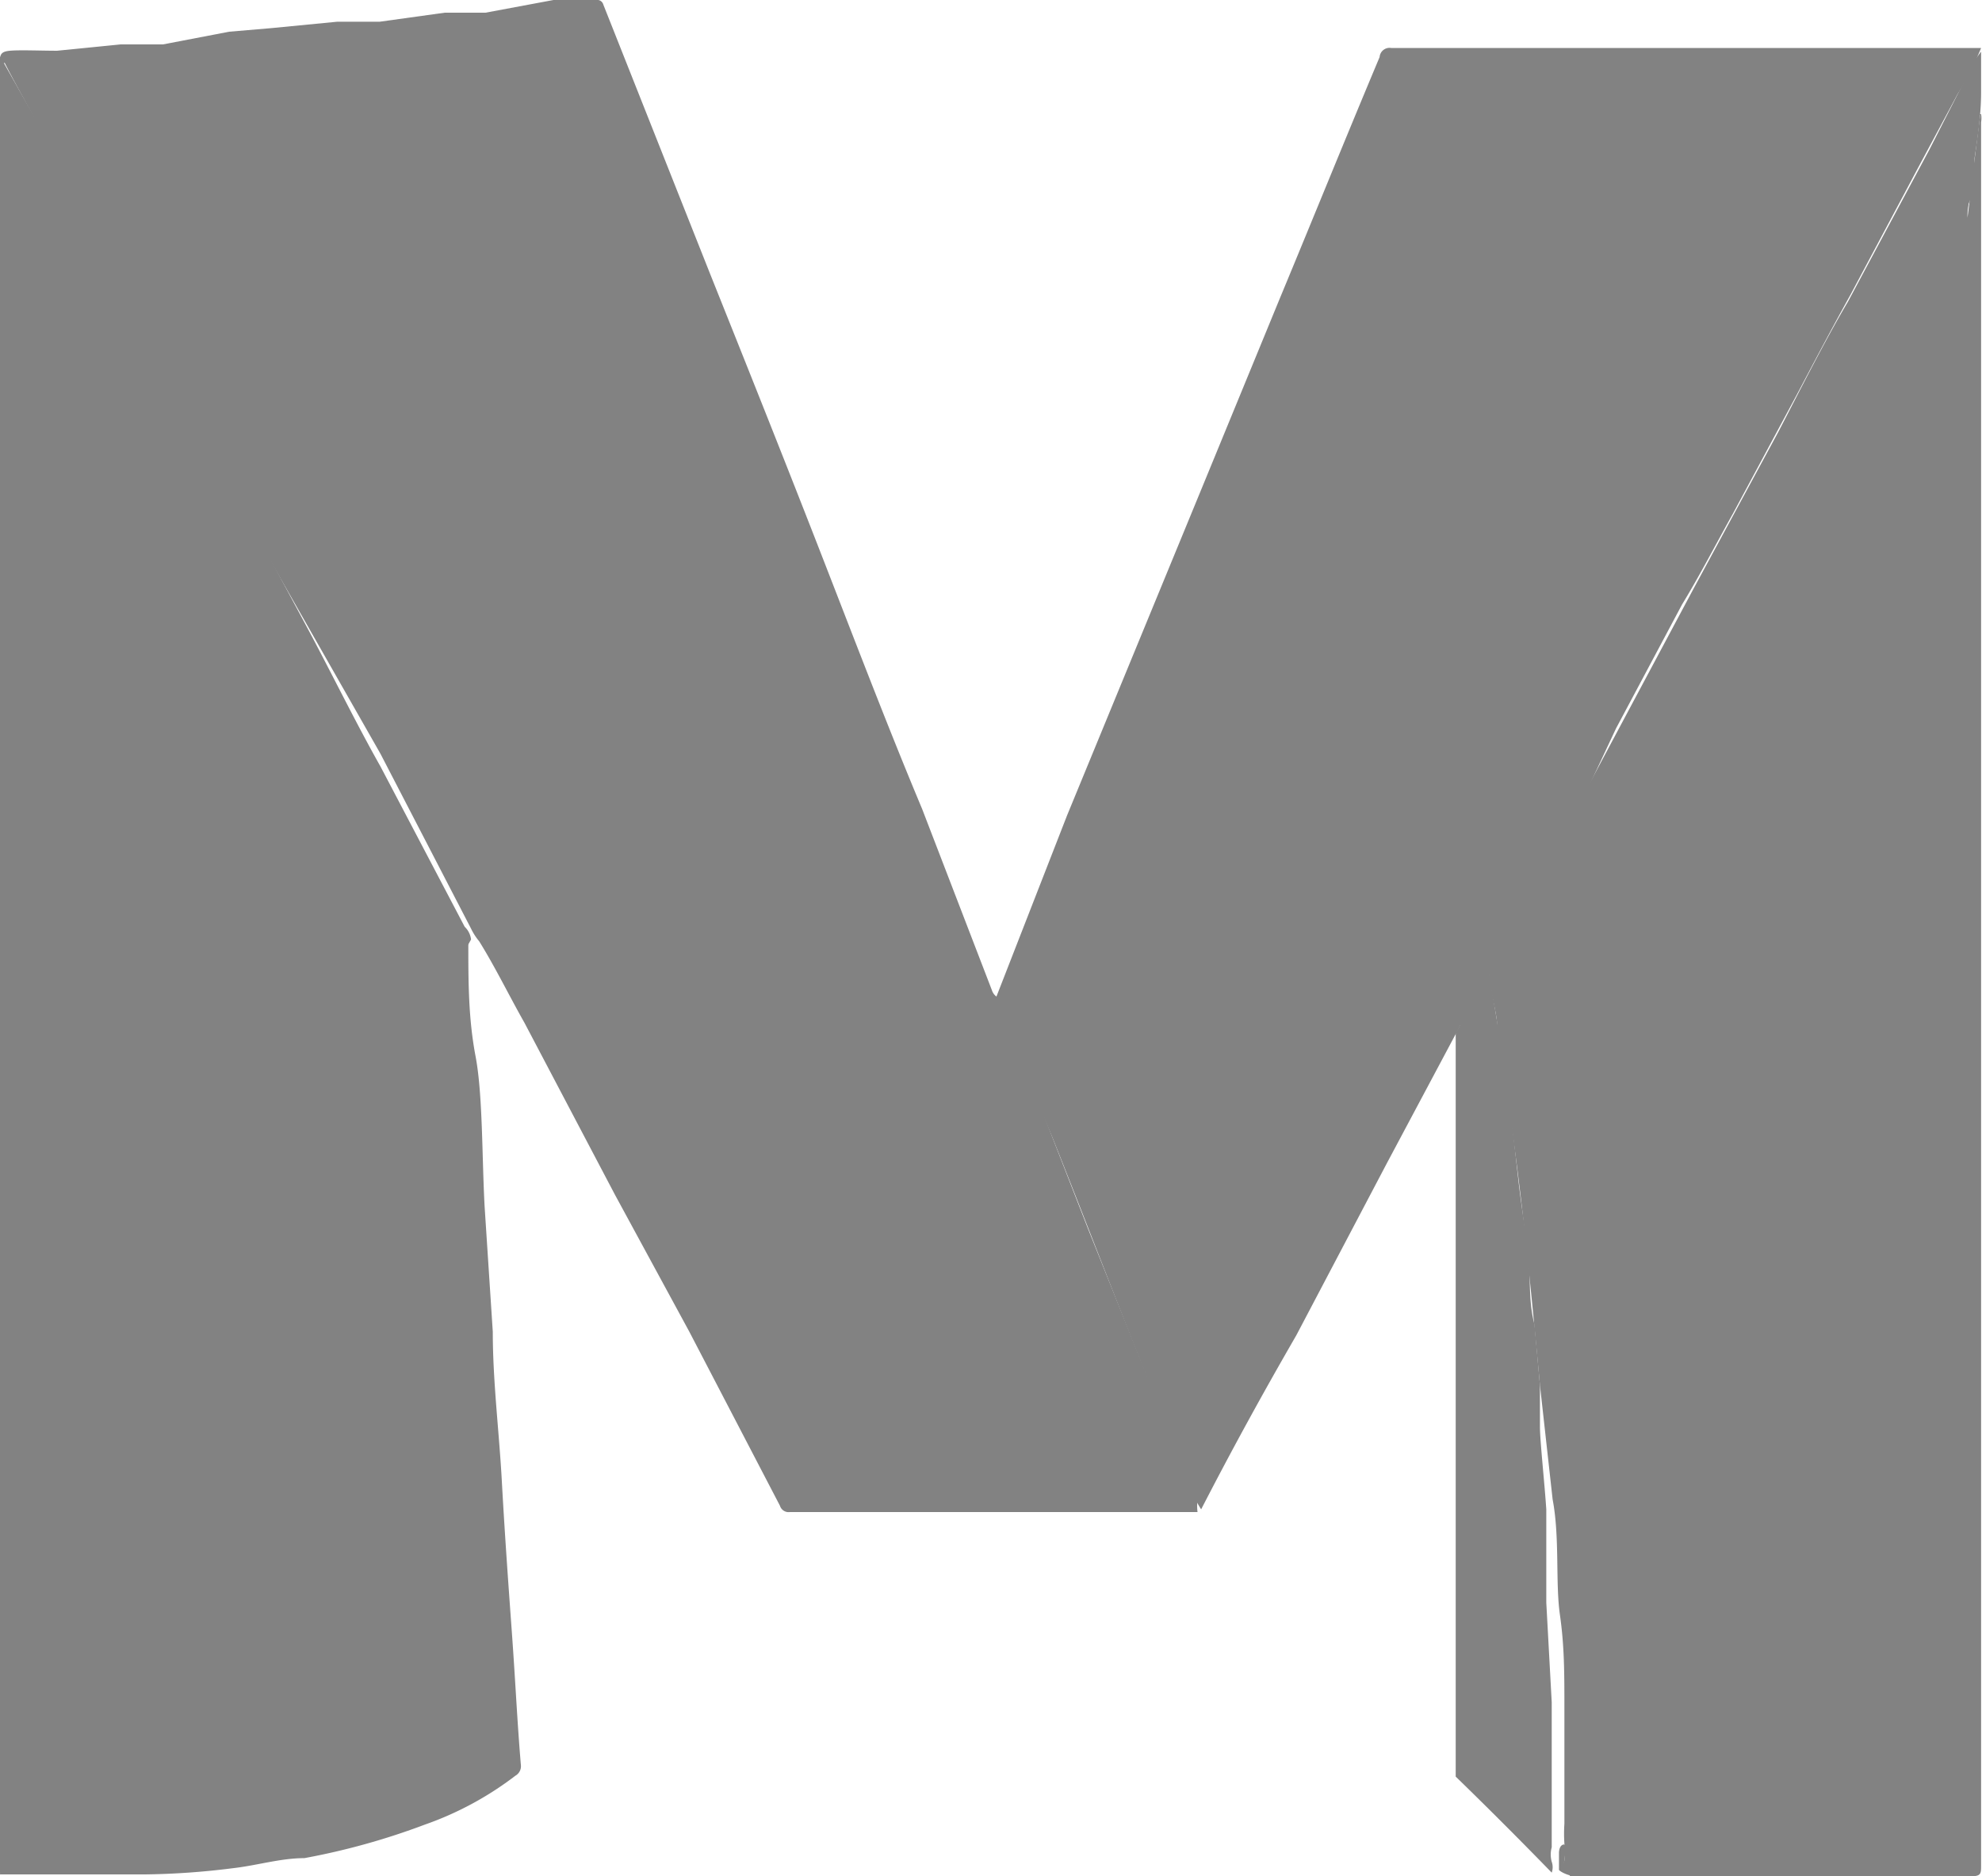 <svg id="Layer_1" data-name="Layer 1" xmlns="http://www.w3.org/2000/svg" viewBox="0 0 21.88 20.71"><defs><style>.cls-1{fill:#828282;}</style></defs><title>maya-icon</title><path class="cls-1" d="M0,20.7s0-.07,0-.1V.69C0,.61,0,.57.11.56s.34,0,.52,0l.7-.07.47,0L2.53.35,3,.31,3.72.24l.47,0L4.91.14l.45,0L6.11,0l.47,0a.07.07,0,0,1,.08.05L7.83,3c.4,1,.8,2,1.19,3S9.79,8,10.18,8.93l.77,2A.14.14,0,0,0,11,11c.08.18.15.37.23.56l.78,2c.4,1,.8,2,1.21,3a.5.5,0,0,0,0,.13s-.06,0-.08,0H8.72a.1.1,0,0,1-.11-.07l-1-1.92-.82-1.51-1-1.9c-.17-.3-.32-.61-.5-.9a.67.67,0,0,1-.09-.14l-1-1.93L2.69,5.67C2.33,5,2,4.31,1.6,3.63L.36,1.27C.26,1.08.15.89.05.69A.66.66,0,0,0,0,.83V20.49a1.08,1.08,0,0,1,0,.18Z"/><path class="cls-1" d="M13.26,16.66a1.09,1.09,0,0,1-.15-.35c-.23-.54-.44-1.09-.66-1.64-.28-.71-.55-1.41-.83-2.11L11,11.09A.21.21,0,0,1,11,11L11.78,9l1.47-3.57.88-2.14c.37-.89.73-1.78,1.1-2.66a.11.11,0,0,1,.13-.1h6.42s.08,0,.09,0a3.5,3.5,0,0,1-.26.51l-.44.82-.74,1.39c-.2.36-.39.72-.58,1.08l-.72,1.34c-.19.34-.37.69-.56,1l-.73,1.37L17.39,9l-.73,1.35c-.07.13-.15.26-.21.4l-.27.5s0,.06-.06.07l-.81,1.52-1,1.9C13.94,15.38,13.6,16,13.26,16.66Z"/><path class="cls-1" d="M0,20.68V.62s0,0,0,0L.78,2,1.72,3.8l.77,1.45L3.43,7c.26.49.51,1,.77,1.46l.93,1.77a.23.23,0,0,1,.07.14v0l-.05.09-5,10S.09,20.65,0,20.68Z"/><path class="cls-1" d="M16.44,10.75a2,2,0,0,1,.21-.41c.15-.3.31-.6.47-.89l.95-1.78.63-1.18.93-1.72c.25-.48.51-1,.77-1.44l.9-1.68.51-1,.06-.08V.66c0,.12,0,.24,0,.36,0,.34-.07.67-.11,1-.14,1.15-.32,2.29-.51,3.43s-.39,2.12-.62,3.17-.39,1.8-.6,2.69c-.3,1.23-.62,2.46-1,3.68s-.69,2.44-1.07,3.64q-.3,1-.63,1.92s0,.1-.06.09,0-.07,0-.11a1.1,1.1,0,0,0,0-.18,1.61,1.61,0,0,1,0-.22c0-.42,0-.83,0-1.25s0-.71-.05-1.06,0-.85-.08-1.27L17,15.29c-.05-.54-.1-1.07-.16-1.61-.08-.77-.19-1.55-.31-2.32,0-.15-.05-.3-.07-.45A.29.29,0,0,1,16.44,10.75Z"/><path class="cls-1" d="M21.87,1.26a.28.28,0,0,1,0,.09V20.59c0,.09,0,.12-.11.12H17.33s0-.05,0-.07c.11-.3.2-.61.3-.91s.24-.74.36-1.1.29-.94.43-1.4c.22-.71.42-1.42.61-2.13s.35-1.27.52-1.91L20,11.5c.16-.65.31-1.3.45-2s.34-1.54.49-2.31c.1-.56.21-1.12.31-1.68l.15-.91c.05-.29.09-.57.13-.85s.09-.6.13-.9.08-.58.11-.87l.09-.71S21.84,1.26,21.87,1.26Z"/><path class="cls-1" d="M0,20.68l1.47-2.92,3.64-7.27s0-.08.06-.07c0,.41,0,.82.08,1.24s.07,1.11.1,1.66l.09,1.38c0,.55.07,1.1.1,1.65s.07,1.11.11,1.66.06,1,.1,1.47a.12.12,0,0,1-.06.12,3.6,3.6,0,0,1-1,.54,7.72,7.72,0,0,1-1.33.37c-.26,0-.52.08-.78.11a8.42,8.42,0,0,1-1,.07c-.09,0-.19,0-.28,0H0Z"/><path class="cls-1" d="M16.44,10.75c.07.42.14.84.2,1.26s.08.65.12,1,.08.56.11.83,0,.52.07.78l.06.67c0,.16,0,.31,0,.46s.05.61.07.91c0,.09,0,.18,0,.27,0,.26,0,.51,0,.76l.06,1.1,0,.83c0,.26,0,.51,0,.77a.3.3,0,0,0,0,.16.18.18,0,0,1,0,.12c-.35-.36-.7-.71-1.06-1.06,0,0,0-.06,0-.1v-8s0-.07,0-.11C16.23,11.13,16.32,10.93,16.44,10.75Z"/><path class="cls-1" d="M17.21,20.64v-.19s0-.08.05-.09,0,.18,0,.29c0-.13.09-.24.12-.35.17-.52.35-1,.51-1.57.26-.82.51-1.64.75-2.47s.5-1.74.72-2.62c.13-.51.27-1,.4-1.54s.32-1.32.47-2c.19-.82.37-1.66.54-2.49.11-.57.22-1.14.32-1.71s.17-1,.25-1.46.11-.72.16-1.08l.12-.8.09-.77c0-.22.06-.43.08-.65s0-.29,0-.43,0,0,0-.06q0,.3,0,.6s0,0,0,0a2.66,2.66,0,0,1,0,.28.62.62,0,0,0,0,.19.55.55,0,0,1,0,.18c0,.11,0,.22-.05.33s0,.22,0,.33,0,.21,0,.32a1.35,1.35,0,0,0,0,.29c0,.1,0,.2,0,.3s0,.19-.05.29a1.6,1.6,0,0,1,0,.23c0,.21-.06.41-.1.62l-.15.88-.18,1c-.09.51-.19,1-.3,1.52s-.18.87-.28,1.31c-.06.28-.12.56-.19.84q-.2.88-.42,1.77l-.3,1.18c-.1.41-.21.81-.31,1.21s-.19.7-.3,1.06-.16.59-.25.88-.14.47-.21.71-.12.39-.17.59-.12.36-.17.54l-.12.4-.12.37c-.14.46-.3.9-.45,1.36,0,.13-.09.27-.14.41S17.24,20.68,17.21,20.64Z"/></svg>